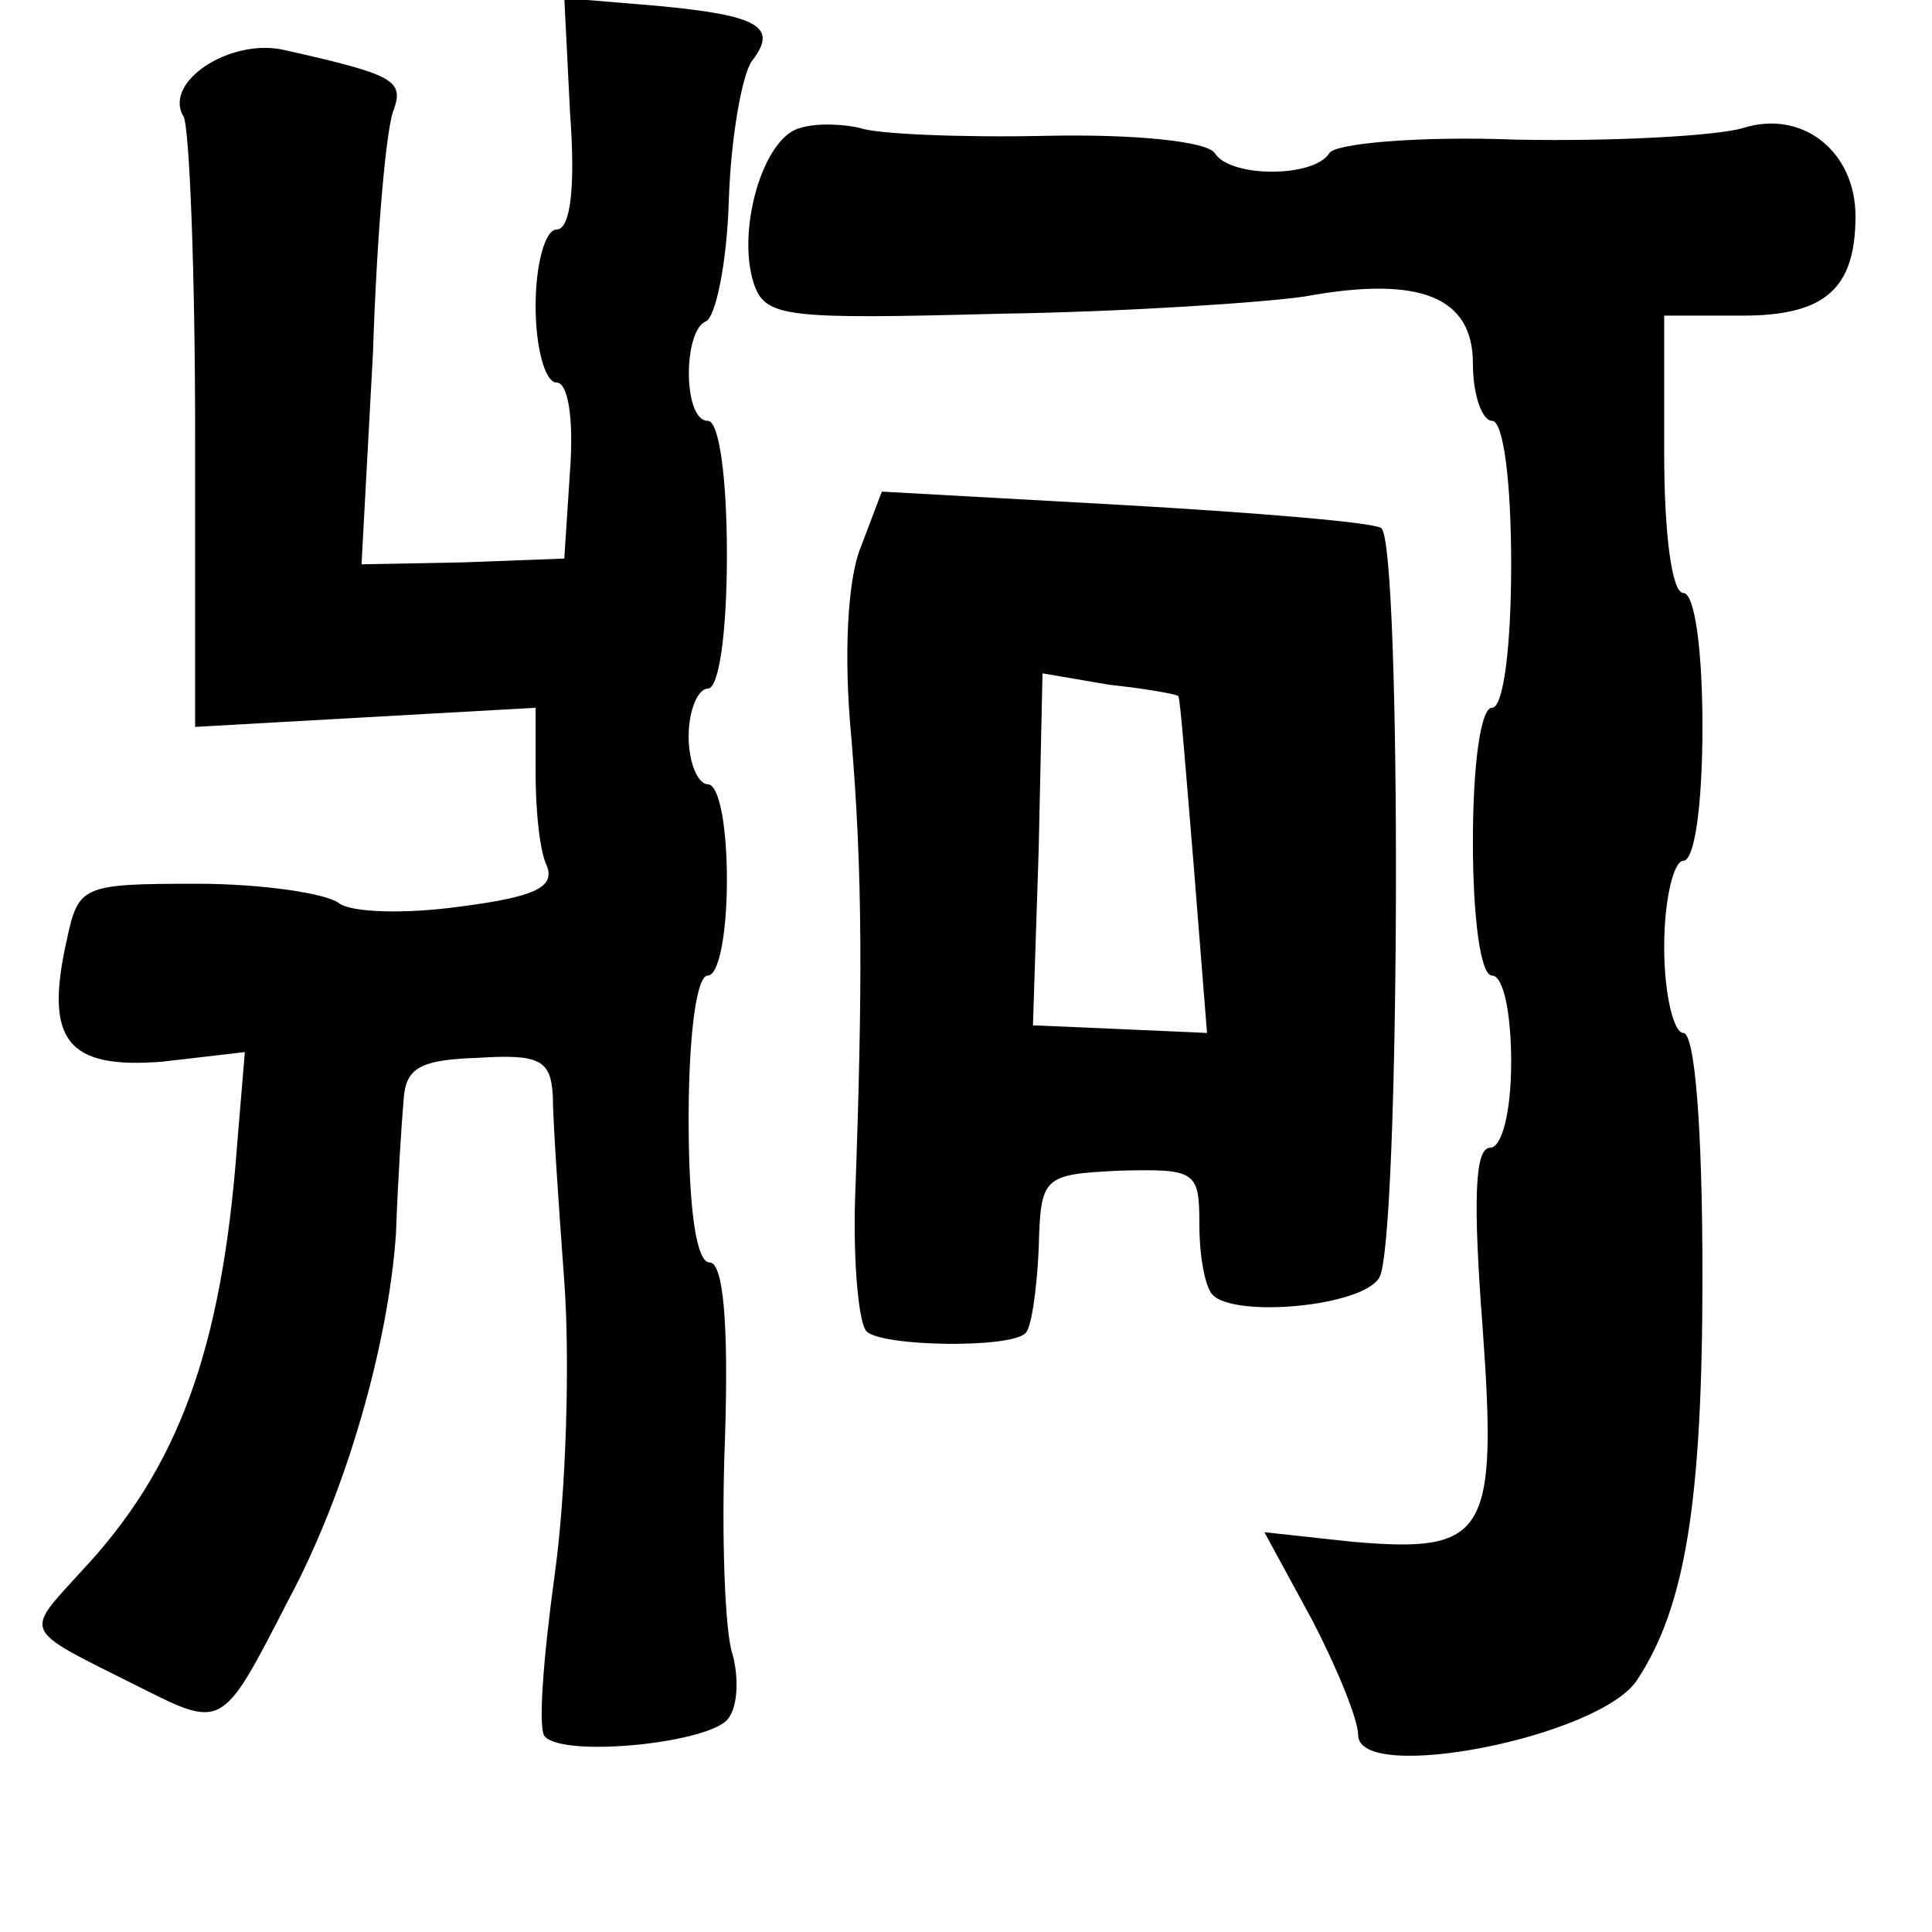 <?xml version="1.0" standalone="no"?>
<!DOCTYPE svg PUBLIC "-//W3C//DTD SVG 20010904//EN"
 "http://www.w3.org/TR/2001/REC-SVG-20010904/DTD/svg10.dtd">
<svg version="1.0" xmlns="http://www.w3.org/2000/svg"
 width="101pt" height="101pt" viewBox="0 0 101 101"
 preserveAspectRatio="xMidYMid meet">
<g transform="translate(0,101) scale(0.1,-0.1)"
fill="#000000" stroke="none">
<path d="M298 951 c3 -40 0 -61 -7 -61 -6 0 -11 -18 -11 -40 0 -22 5 -40 11
-40 6 0 9 -19 7 -46 l-3 -46 -53 -2 -53 -1 6 111 c2 62 7 119 11 127 5 15 0
18 -58 31 -28 6 -63 -17 -52 -35 3 -6 6 -80 6 -165 l0 -154 89 5 89 5 0 -34
c0 -19 2 -41 6 -49 4 -11 -7 -16 -46 -21 -29 -4 -57 -3 -63 2 -7 5 -40 10 -74
10 -60 0 -62 -1 -68 -29 -12 -53 0 -68 50 -64 l43 5 -4 -48 c-8 -108 -31 -170
-82 -224 -29 -32 -31 -29 27 -58 48 -24 46 -26 82 44 30 56 52 133 56 191 1
28 3 59 4 70 1 17 9 21 39 22 32 2 38 -1 39 -20 0 -12 3 -56 6 -97 3 -41 1
-110 -5 -153 -6 -44 -9 -82 -5 -85 11 -11 88 -3 96 10 5 7 5 22 2 33 -4 11 -6
62 -4 113 2 61 -1 92 -8 92 -7 0 -11 28 -11 75 0 43 4 75 10 75 6 0 10 23 10
50 0 28 -4 50 -10 50 -5 0 -10 11 -10 25 0 14 5 25 10 25 6 0 10 30 10 70 0
40 -4 70 -10 70 -13 0 -13 47 -1 52 5 2 11 30 12 63 1 33 7 66 12 73 14 18 4
24 -50 29 l-48 4 3 -60z"/>
<path d="M418 943 c-19 -5 -33 -53 -24 -81 6 -18 16 -19 129 -16 67 1 139 6
159 9 60 11 88 0 88 -35 0 -17 5 -30 10 -30 6 0 10 -32 10 -75 0 -43 -4 -75
-10 -75 -6 0 -10 -30 -10 -70 0 -40 4 -70 10 -70 6 0 10 -20 10 -45 0 -27 -5
-45 -11 -45 -8 0 -9 -27 -4 -93 8 -110 2 -119 -68 -113 l-46 5 25 -46 c13 -25
24 -52 24 -60 0 -26 127 -1 146 29 25 38 34 93 34 211 0 78 -4 127 -10 127 -5
0 -10 20 -10 45 0 25 5 45 10 45 6 0 10 30 10 70 0 40 -4 70 -10 70 -6 0 -10
31 -10 73 l0 72 41 0 c43 0 59 14 59 52 0 34 -28 56 -59 46 -14 -4 -67 -7
-118 -6 -51 2 -95 -2 -98 -7 -8 -13 -52 -13 -60 0 -4 6 -41 10 -88 9 -45 -1
-89 1 -97 4 -8 2 -23 3 -32 0z"/>
<path d="M450 724 c-7 -17 -9 -57 -5 -99 6 -71 6 -132 2 -242 -1 -34 2 -65 6
-69 8 -8 75 -9 83 -1 3 2 6 22 7 44 1 38 2 39 42 41 40 1 42 0 42 -28 0 -17 3
-33 7 -37 12 -12 78 -6 87 9 11 17 12 385 1 392 -5 3 -65 8 -135 12 l-126 7
-11 -29z m166 -78 c1 -1 4 -40 8 -88 l7 -88 -45 2 -46 2 3 92 2 92 35 -6 c19
-2 36 -5 36 -6z"/>
</g>
</svg>
